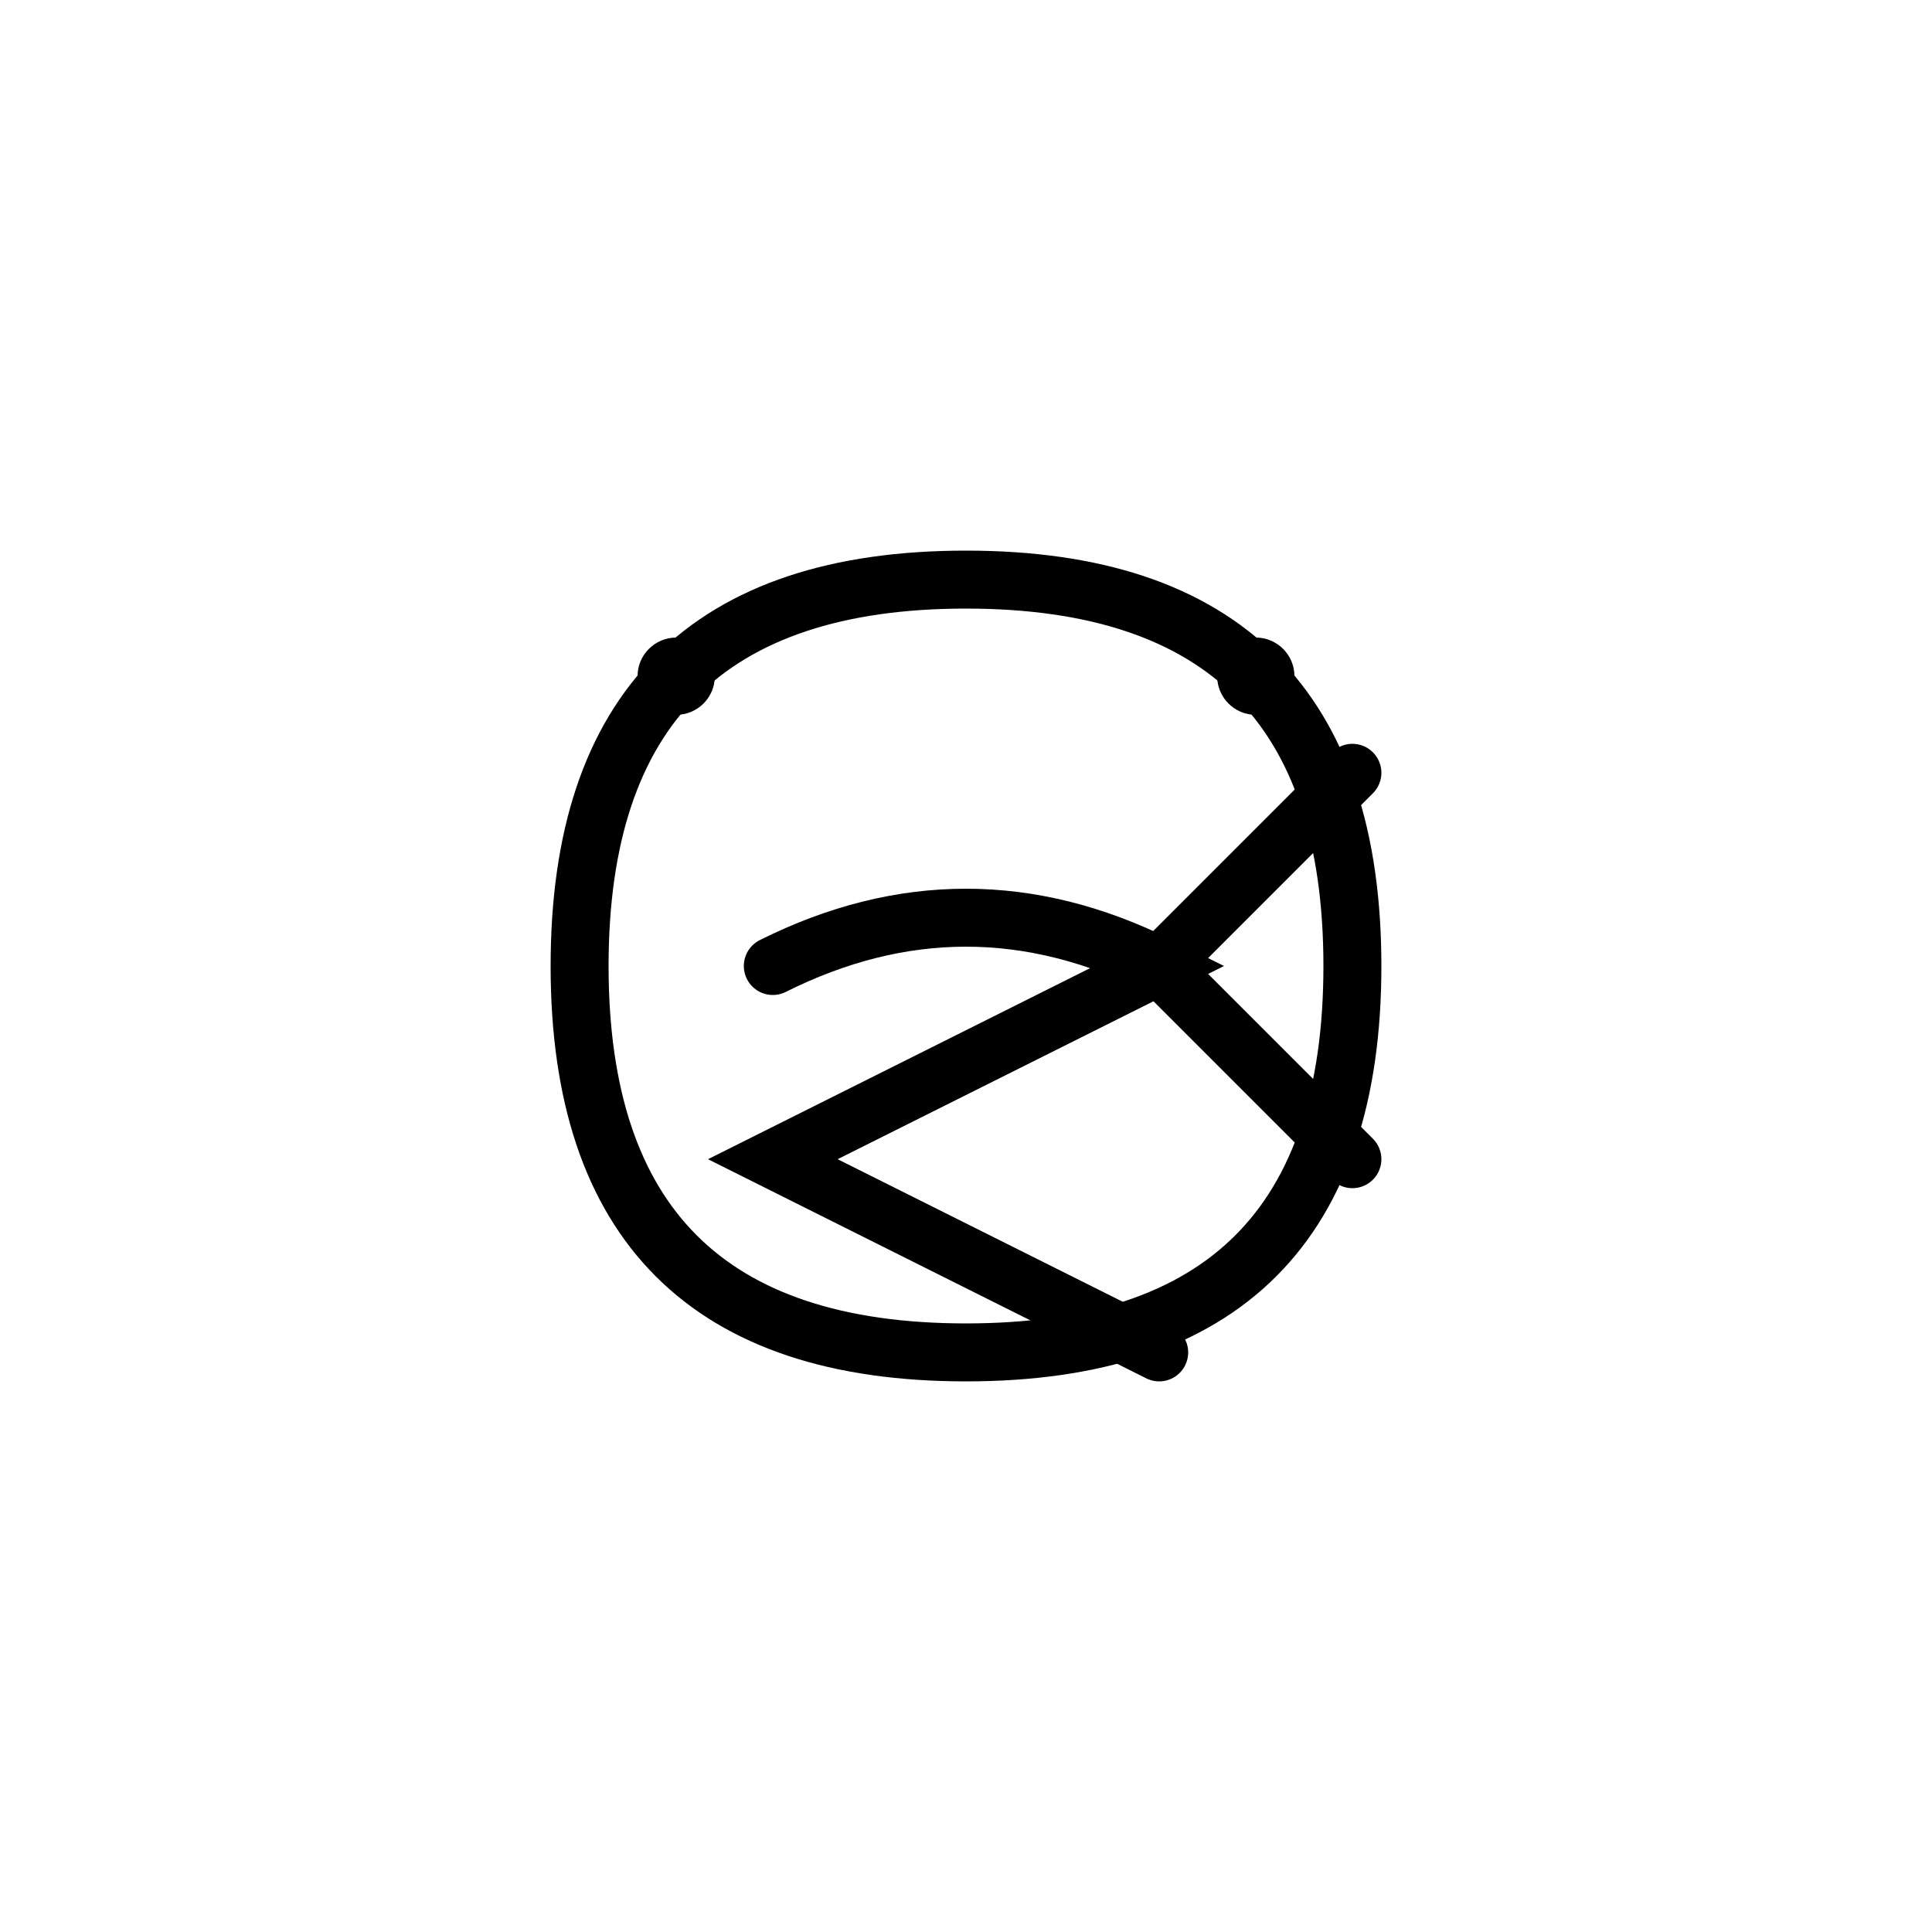 <svg xmlns="http://www.w3.org/2000/svg" viewBox="0 0 100 100">
  <rect width="100" height="100" fill="white" />
  <!-- 可爱的c -->
  <path d="M30 50
           Q30 30, 50 30
           Q70 30, 70 50
           Q70 70, 50 70
           Q30 70, 30 50" 
        fill="none" 
        stroke="black" 
        stroke-width="3"
        stroke-linecap="round" />
  <!-- 可爱的s -->
  <path d="M40 50
           Q50 45, 60 50
           Q50 55, 40 60
           Q50 65, 60 70" 
        fill="none" 
        stroke="black" 
        stroke-width="3"
        stroke-linecap="round" />
  <!-- 可爱的y -->
  <path d="M60 50
           L70 40
           M60 50
           L70 60" 
        fill="none" 
        stroke="black" 
        stroke-width="3"
        stroke-linecap="round" />
  <!-- 添加小圆点装饰 -->
  <circle cx="35" cy="35" r="2" fill="black" />
  <circle cx="65" cy="35" r="2" fill="black" />
</svg>
